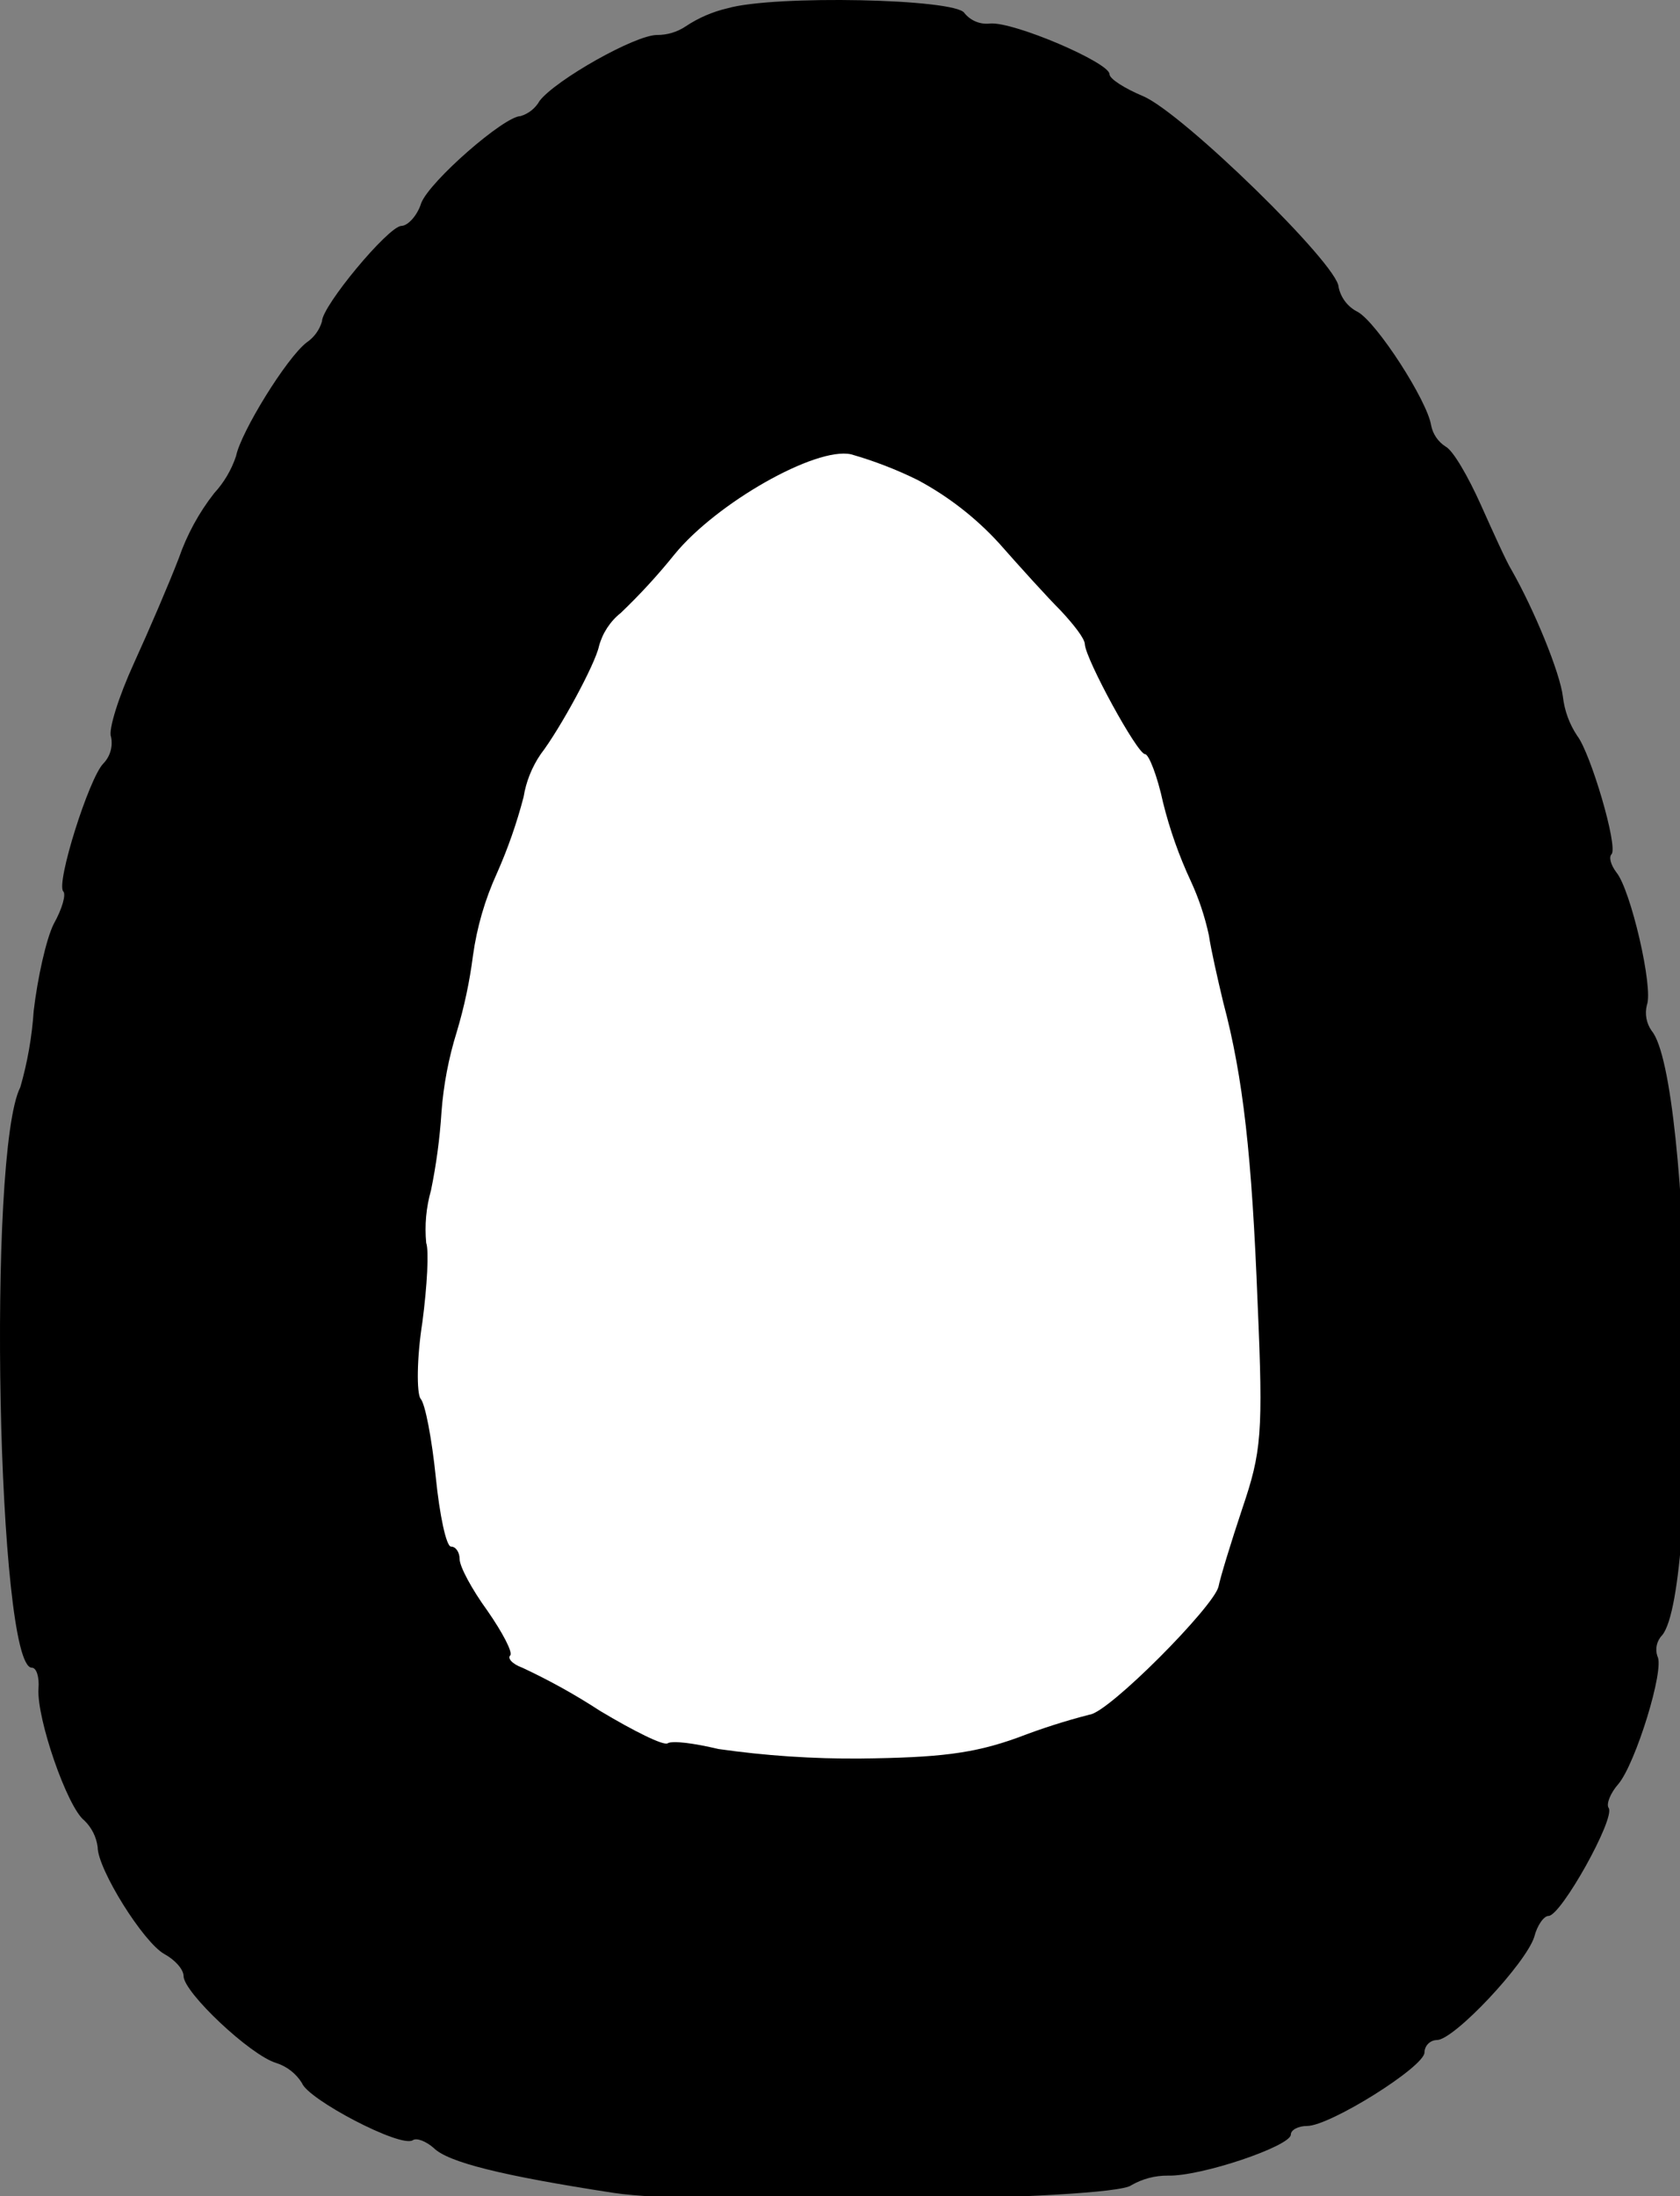 <?xml version="1.0" ?>
<svg xmlns="http://www.w3.org/2000/svg" version="1.1" width="176" height="230">
  <rect width="100%" height="100%" fill="#808080" stroke="none"/>
  <defs/>
  <g>
    <path d="M 76.231 0.863 C 74.662 1.226 73.171 1.87 71.831 2.763 C 70.944 3.357 69.899 3.67 68.831 3.663 C 66.531 3.663 58.231 8.363 56.531 10.563 C 56.097 11.335 55.38 11.909 54.531 12.163 C 52.831 12.163 45.031 18.963 44.131 21.263 C 43.731 22.563 42.731 23.663 42.031 23.663 C 40.631 23.763 33.731 32.063 33.731 33.663 C 33.47 34.56 32.904 35.338 32.131 35.863 C 30.031 37.463 25.231 45.263 24.731 47.763 C 24.25 49.212 23.466 50.541 22.431 51.663 C 20.831 53.71 19.581 56.008 18.731 58.463 C 17.731 61.063 15.631 65.963 14.031 69.463 C 12.431 72.963 11.331 76.463 11.631 77.163 C 11.846 78.172 11.546 79.221 10.831 79.963 C 9.331 81.463 5.831 92.563 6.631 93.363 C 6.931 93.663 6.531 95.163 5.631 96.763 C 4.831 98.363 3.931 102.463 3.531 105.863 C 3.351 108.572 2.882 111.254 2.131 113.863 C -1.369 120.663 -0.269 174.663 3.331 174.663 C 3.831 174.663 4.131 175.663 4.031 176.863 C 3.831 179.963 7.031 189.263 8.831 190.663 C 9.605 191.409 10.099 192.397 10.231 193.463 C 10.231 195.763 15.031 203.463 17.231 204.663 C 18.331 205.263 19.231 206.263 19.231 206.963 C 19.231 208.663 26.231 215.263 28.931 216.063 C 30.052 216.42 31.009 217.165 31.631 218.163 C 32.231 219.863 41.931 224.963 43.231 224.163 C 43.631 223.863 44.631 224.263 45.431 224.963 C 46.931 226.463 52.531 227.863 64.231 229.663 C 73.231 231.063 116.631 230.463 118.531 228.863 C 119.687 228.199 120.998 227.853 122.331 227.863 C 125.831 227.963 135.231 224.763 135.231 223.563 C 135.231 223.063 136.031 222.663 136.931 222.663 C 139.331 222.663 149.231 216.463 149.231 214.963 C 149.244 214.251 149.819 213.676 150.531 213.663 C 152.331 213.663 159.831 205.663 160.731 202.863 C 161.031 201.663 161.731 200.663 162.231 200.663 C 163.531 200.663 169.231 190.463 168.531 189.363 C 168.231 188.963 168.731 187.763 169.531 186.863 C 171.331 184.763 174.431 174.763 173.631 173.463 C 173.372 172.694 173.565 171.845 174.131 171.263 C 178.131 166.463 177.231 112.963 173.031 107.963 C 172.477 107.18 172.294 106.193 172.531 105.263 C 173.231 103.463 170.831 93.163 169.331 91.363 C 168.731 90.563 168.531 89.763 168.831 89.463 C 169.531 88.663 166.631 78.863 165.231 77.063 C 164.412 75.836 163.898 74.43 163.731 72.963 C 163.431 70.463 160.731 63.863 158.331 59.663 C 157.831 58.863 156.431 55.763 155.131 52.863 C 153.831 49.963 152.231 47.163 151.431 46.763 C 150.654 46.263 150.113 45.47 149.931 44.563 C 149.531 41.963 144.231 33.763 142.231 32.663 C 141.201 32.15 140.464 31.191 140.231 30.063 C 140.231 27.763 123.831 11.763 119.731 10.063 C 117.831 9.263 116.231 8.263 116.231 7.763 C 116.231 6.563 106.231 2.263 103.731 2.463 C 102.701 2.59 101.679 2.174 101.031 1.363 C 100.131 -0.137 81.131 -0.537 76.231 0.863" stroke-width="1.0" fill="rgb(0, 0, 0)" opacity="1.0"/>
    <path d="M 96.15 50.28 C 99.335 51.985 102.209 54.217 104.65 56.88 C 106.85 59.38 109.75 62.58 111.15 63.98 C 112.45 65.38 113.65 66.88 113.65 67.48 C 113.75 69.08 119.15 78.98 119.95 78.98 C 120.35 78.98 121.25 81.28 121.85 84.08 C 122.551 86.9 123.522 89.646 124.75 92.28 C 125.592 94.104 126.23 96.015 126.65 97.98 C 126.85 99.38 127.55 102.48 128.15 104.98 C 130.25 112.88 131.15 121.08 131.75 136.48 C 132.35 150.18 132.15 152.08 130.15 157.98 C 128.95 161.58 127.85 165.18 127.65 166.18 C 127.15 168.28 116.15 179.38 114.15 179.58 C 111.605 180.233 109.101 181.035 106.65 181.98 C 101.95 183.68 98.35 184.08 90.15 184.18 C 85.165 184.22 80.185 183.886 75.25 183.18 C 72.75 182.58 70.45 182.28 69.95 182.58 C 69.55 182.88 66.35 181.28 62.85 179.18 C 60.258 177.492 57.552 175.989 54.75 174.68 C 53.65 174.28 53.15 173.68 53.45 173.38 C 53.75 173.08 52.65 170.98 51.05 168.68 C 49.45 166.48 48.15 164.08 48.15 163.28 C 48.15 162.58 47.75 161.98 47.25 161.98 C 46.75 161.98 46.05 158.68 45.65 154.68 C 45.25 150.78 44.55 146.98 44.05 146.48 C 43.65 145.88 43.65 142.28 44.25 138.48 C 44.75 134.68 44.95 130.98 44.65 130.18 C 44.473 128.331 44.643 126.466 45.15 124.68 C 45.706 121.975 46.074 119.235 46.25 116.48 C 46.462 113.628 46.999 110.81 47.85 108.08 C 48.635 105.464 49.203 102.789 49.55 100.08 C 49.963 97.107 50.805 94.21 52.05 91.48 C 53.199 88.894 54.135 86.218 54.85 83.48 C 55.111 81.866 55.726 80.329 56.65 78.98 C 58.65 76.38 62.35 69.58 62.75 67.68 C 63.122 66.297 63.928 65.07 65.05 64.18 C 67.047 62.27 68.918 60.233 70.65 58.08 C 75.05 52.68 85.45 46.78 89.15 47.58 C 91.56 48.267 93.903 49.171 96.15 50.28" stroke-width="1.0" fill="rgb(255, 255, 255)" opacity="1.0"/>
  </g>
</svg>
